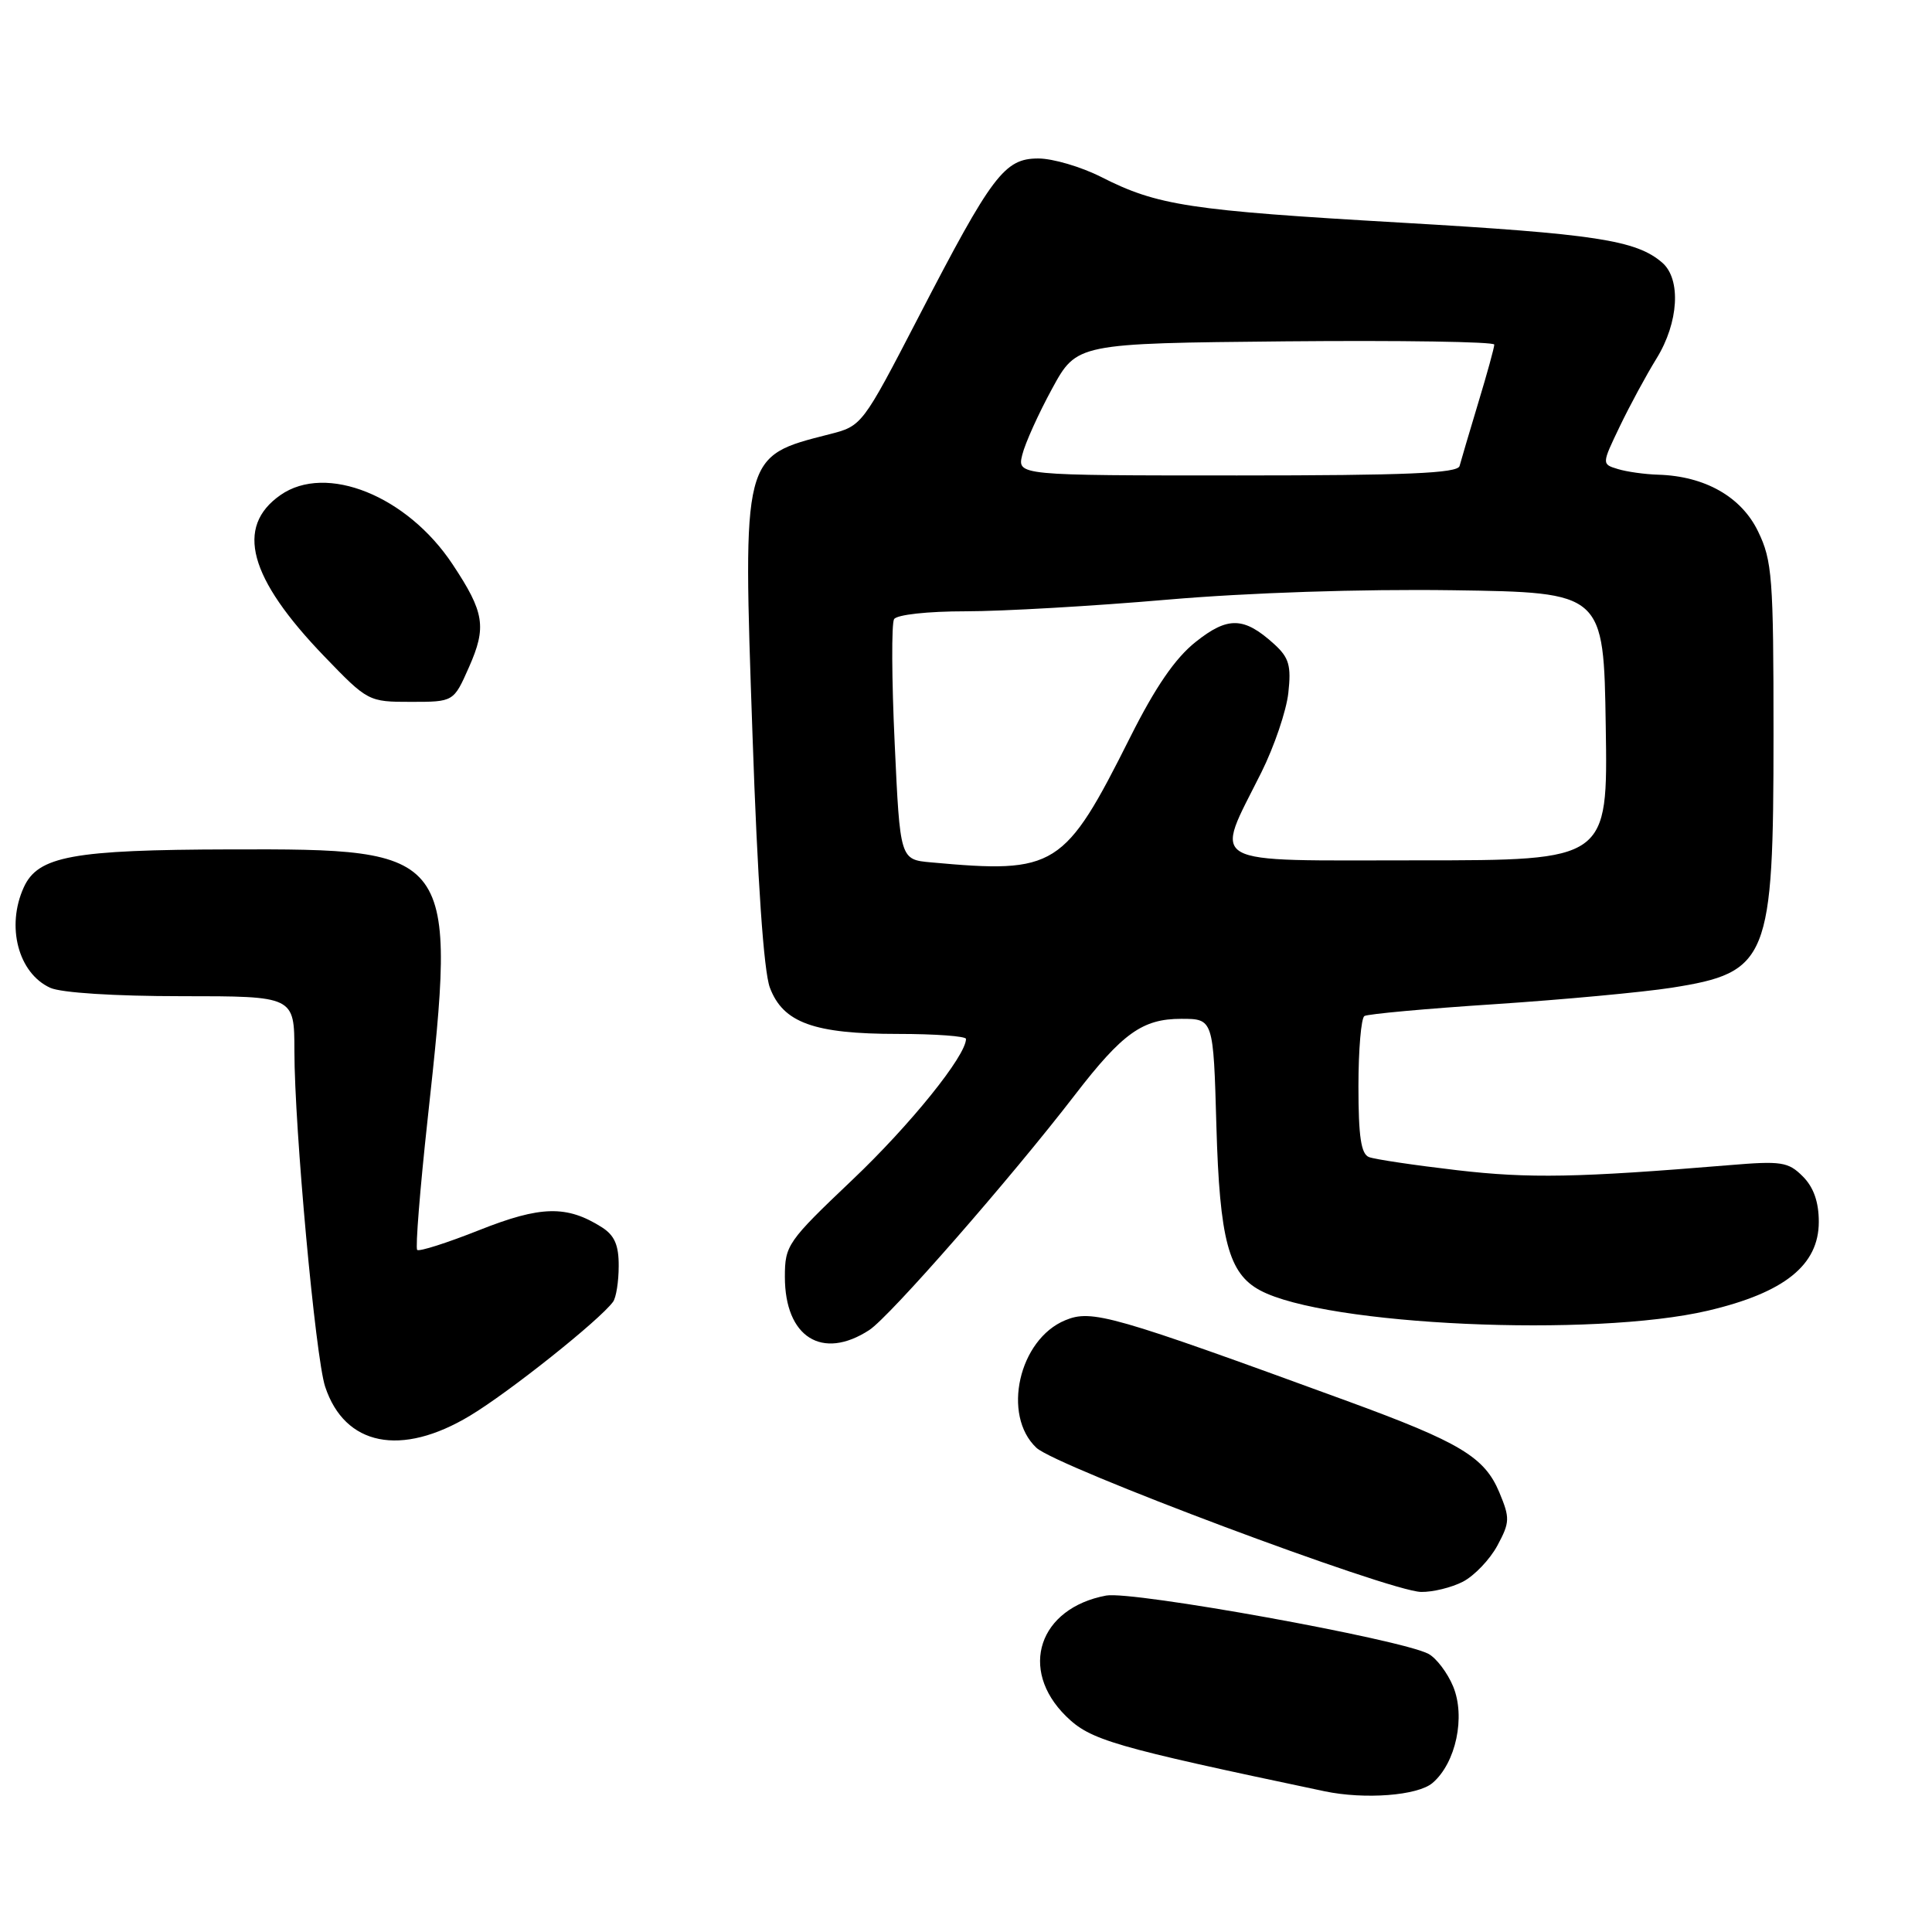 <?xml version="1.0" encoding="UTF-8" standalone="no"?>
<!DOCTYPE svg PUBLIC "-//W3C//DTD SVG 1.1//EN" "http://www.w3.org/Graphics/SVG/1.1/DTD/svg11.dtd" >
<svg xmlns="http://www.w3.org/2000/svg" xmlns:xlink="http://www.w3.org/1999/xlink" version="1.1" viewBox="0 0 256 256">
 <g >
 <path fill="currentColor"
d=" M 189.82 236.25 C 192.92 233.60 194.22 227.47 192.54 223.44 C 191.79 221.64 190.32 219.71 189.29 219.15 C 185.65 217.21 150.06 210.77 146.57 211.42 C 137.65 213.09 134.95 221.20 141.25 227.40 C 144.50 230.59 147.35 231.42 175.50 237.35 C 180.84 238.47 187.86 237.93 189.82 236.25 Z  M 193.85 209.58 C 195.36 208.79 197.41 206.65 198.41 204.80 C 200.07 201.71 200.09 201.16 198.67 197.75 C 196.71 193.06 193.48 191.12 178.53 185.65 C 147.30 174.23 144.67 173.48 141.15 174.94 C 135.00 177.48 132.73 187.52 137.33 191.84 C 139.99 194.34 184.05 210.85 188.30 210.94 C 189.84 210.97 192.34 210.36 193.85 209.58 Z  M 62.29 187.58 C 67.47 184.47 79.46 174.92 81.23 172.50 C 81.64 171.95 81.98 169.82 81.98 167.77 C 82.00 164.99 81.43 163.69 79.75 162.62 C 75.10 159.68 71.66 159.76 63.52 162.99 C 59.24 164.69 55.54 165.87 55.28 165.62 C 55.03 165.36 55.65 157.58 56.66 148.33 C 60.55 112.71 60.38 112.47 30.50 112.55 C 9.61 112.60 5.03 113.44 3.15 117.58 C 0.79 122.75 2.42 128.96 6.66 130.89 C 8.10 131.55 15.22 132.00 24.05 132.00 C 39.00 132.00 39.00 132.00 39.01 139.25 C 39.01 149.44 41.80 179.85 43.08 183.73 C 45.67 191.59 53.15 193.09 62.29 187.58 Z  M 115.18 176.24 C 117.88 174.49 133.93 156.13 142.44 145.07 C 148.74 136.89 151.39 135.00 156.52 135.00 C 160.78 135.00 160.78 135.00 161.18 149.25 C 161.61 164.30 162.80 168.75 166.97 170.98 C 175.67 175.64 211.08 177.24 226.31 173.67 C 236.44 171.29 241.00 167.64 241.00 161.90 C 241.00 159.26 240.31 157.31 238.88 155.88 C 236.95 153.95 236.04 153.81 229.13 154.39 C 209.05 156.05 202.65 156.17 193.09 155.06 C 187.43 154.40 182.18 153.62 181.40 153.32 C 180.35 152.92 180.00 150.61 180.00 143.95 C 180.00 139.09 180.36 134.90 180.79 134.63 C 181.23 134.36 188.99 133.65 198.04 133.06 C 207.09 132.46 217.65 131.48 221.50 130.88 C 234.33 128.86 235.00 127.21 235.00 97.35 C 235.00 76.51 234.83 74.28 232.95 70.41 C 230.74 65.83 225.92 63.09 219.73 62.90 C 217.95 62.85 215.54 62.51 214.37 62.15 C 212.23 61.50 212.23 61.50 214.63 56.50 C 215.95 53.75 218.14 49.70 219.50 47.50 C 222.44 42.74 222.78 36.98 220.25 34.80 C 216.81 31.82 211.36 30.99 185.61 29.50 C 157.55 27.88 153.38 27.24 145.91 23.45 C 143.25 22.10 139.50 21.00 137.58 21.00 C 133.10 21.00 131.47 23.15 121.73 41.97 C 114.23 56.44 114.23 56.44 109.86 57.55 C 98.33 60.49 98.42 60.16 99.71 97.36 C 100.37 116.70 101.20 128.70 102.01 130.86 C 103.76 135.52 107.85 137.00 118.97 137.00 C 123.94 137.00 128.00 137.30 128.00 137.66 C 128.00 139.90 120.62 149.05 112.95 156.33 C 104.35 164.50 104.00 165.00 104.00 169.19 C 104.00 177.18 108.94 180.30 115.18 176.24 Z  M 62.14 88.41 C 64.50 83.08 64.20 81.15 59.98 74.79 C 53.96 65.69 43.21 61.37 37.16 65.60 C 31.13 69.82 32.97 76.59 42.96 86.96 C 48.73 92.95 48.83 93.00 54.45 93.00 C 60.11 93.00 60.11 93.00 62.14 88.41 Z  M 123.38 114.27 C 119.26 113.90 119.26 113.90 118.55 98.49 C 118.15 90.02 118.12 82.61 118.47 82.04 C 118.84 81.45 122.91 81.00 127.96 81.00 C 132.83 81.00 144.84 80.31 154.66 79.46 C 165.48 78.53 180.37 78.04 192.50 78.21 C 212.50 78.50 212.50 78.50 212.77 96.25 C 213.05 114.00 213.05 114.00 187.91 114.00 C 159.22 114.00 160.86 114.93 167.15 102.32 C 168.84 98.92 170.45 94.19 170.71 91.82 C 171.11 88.21 170.81 87.15 168.85 85.36 C 164.84 81.72 162.71 81.65 158.43 85.06 C 155.72 87.21 153.09 91.04 149.76 97.68 C 141.04 115.06 139.90 115.78 123.38 114.27 Z  M 135.46 60.25 C 135.83 58.74 137.61 54.80 139.41 51.50 C 142.68 45.50 142.68 45.50 170.34 45.23 C 185.55 45.09 198.00 45.28 198.00 45.66 C 198.00 46.05 197.04 49.54 195.86 53.43 C 194.69 57.32 193.58 61.06 193.40 61.75 C 193.14 62.71 186.39 63.00 163.92 63.00 C 134.78 63.00 134.78 63.00 135.46 60.25 Z "/>
</g>
</svg>